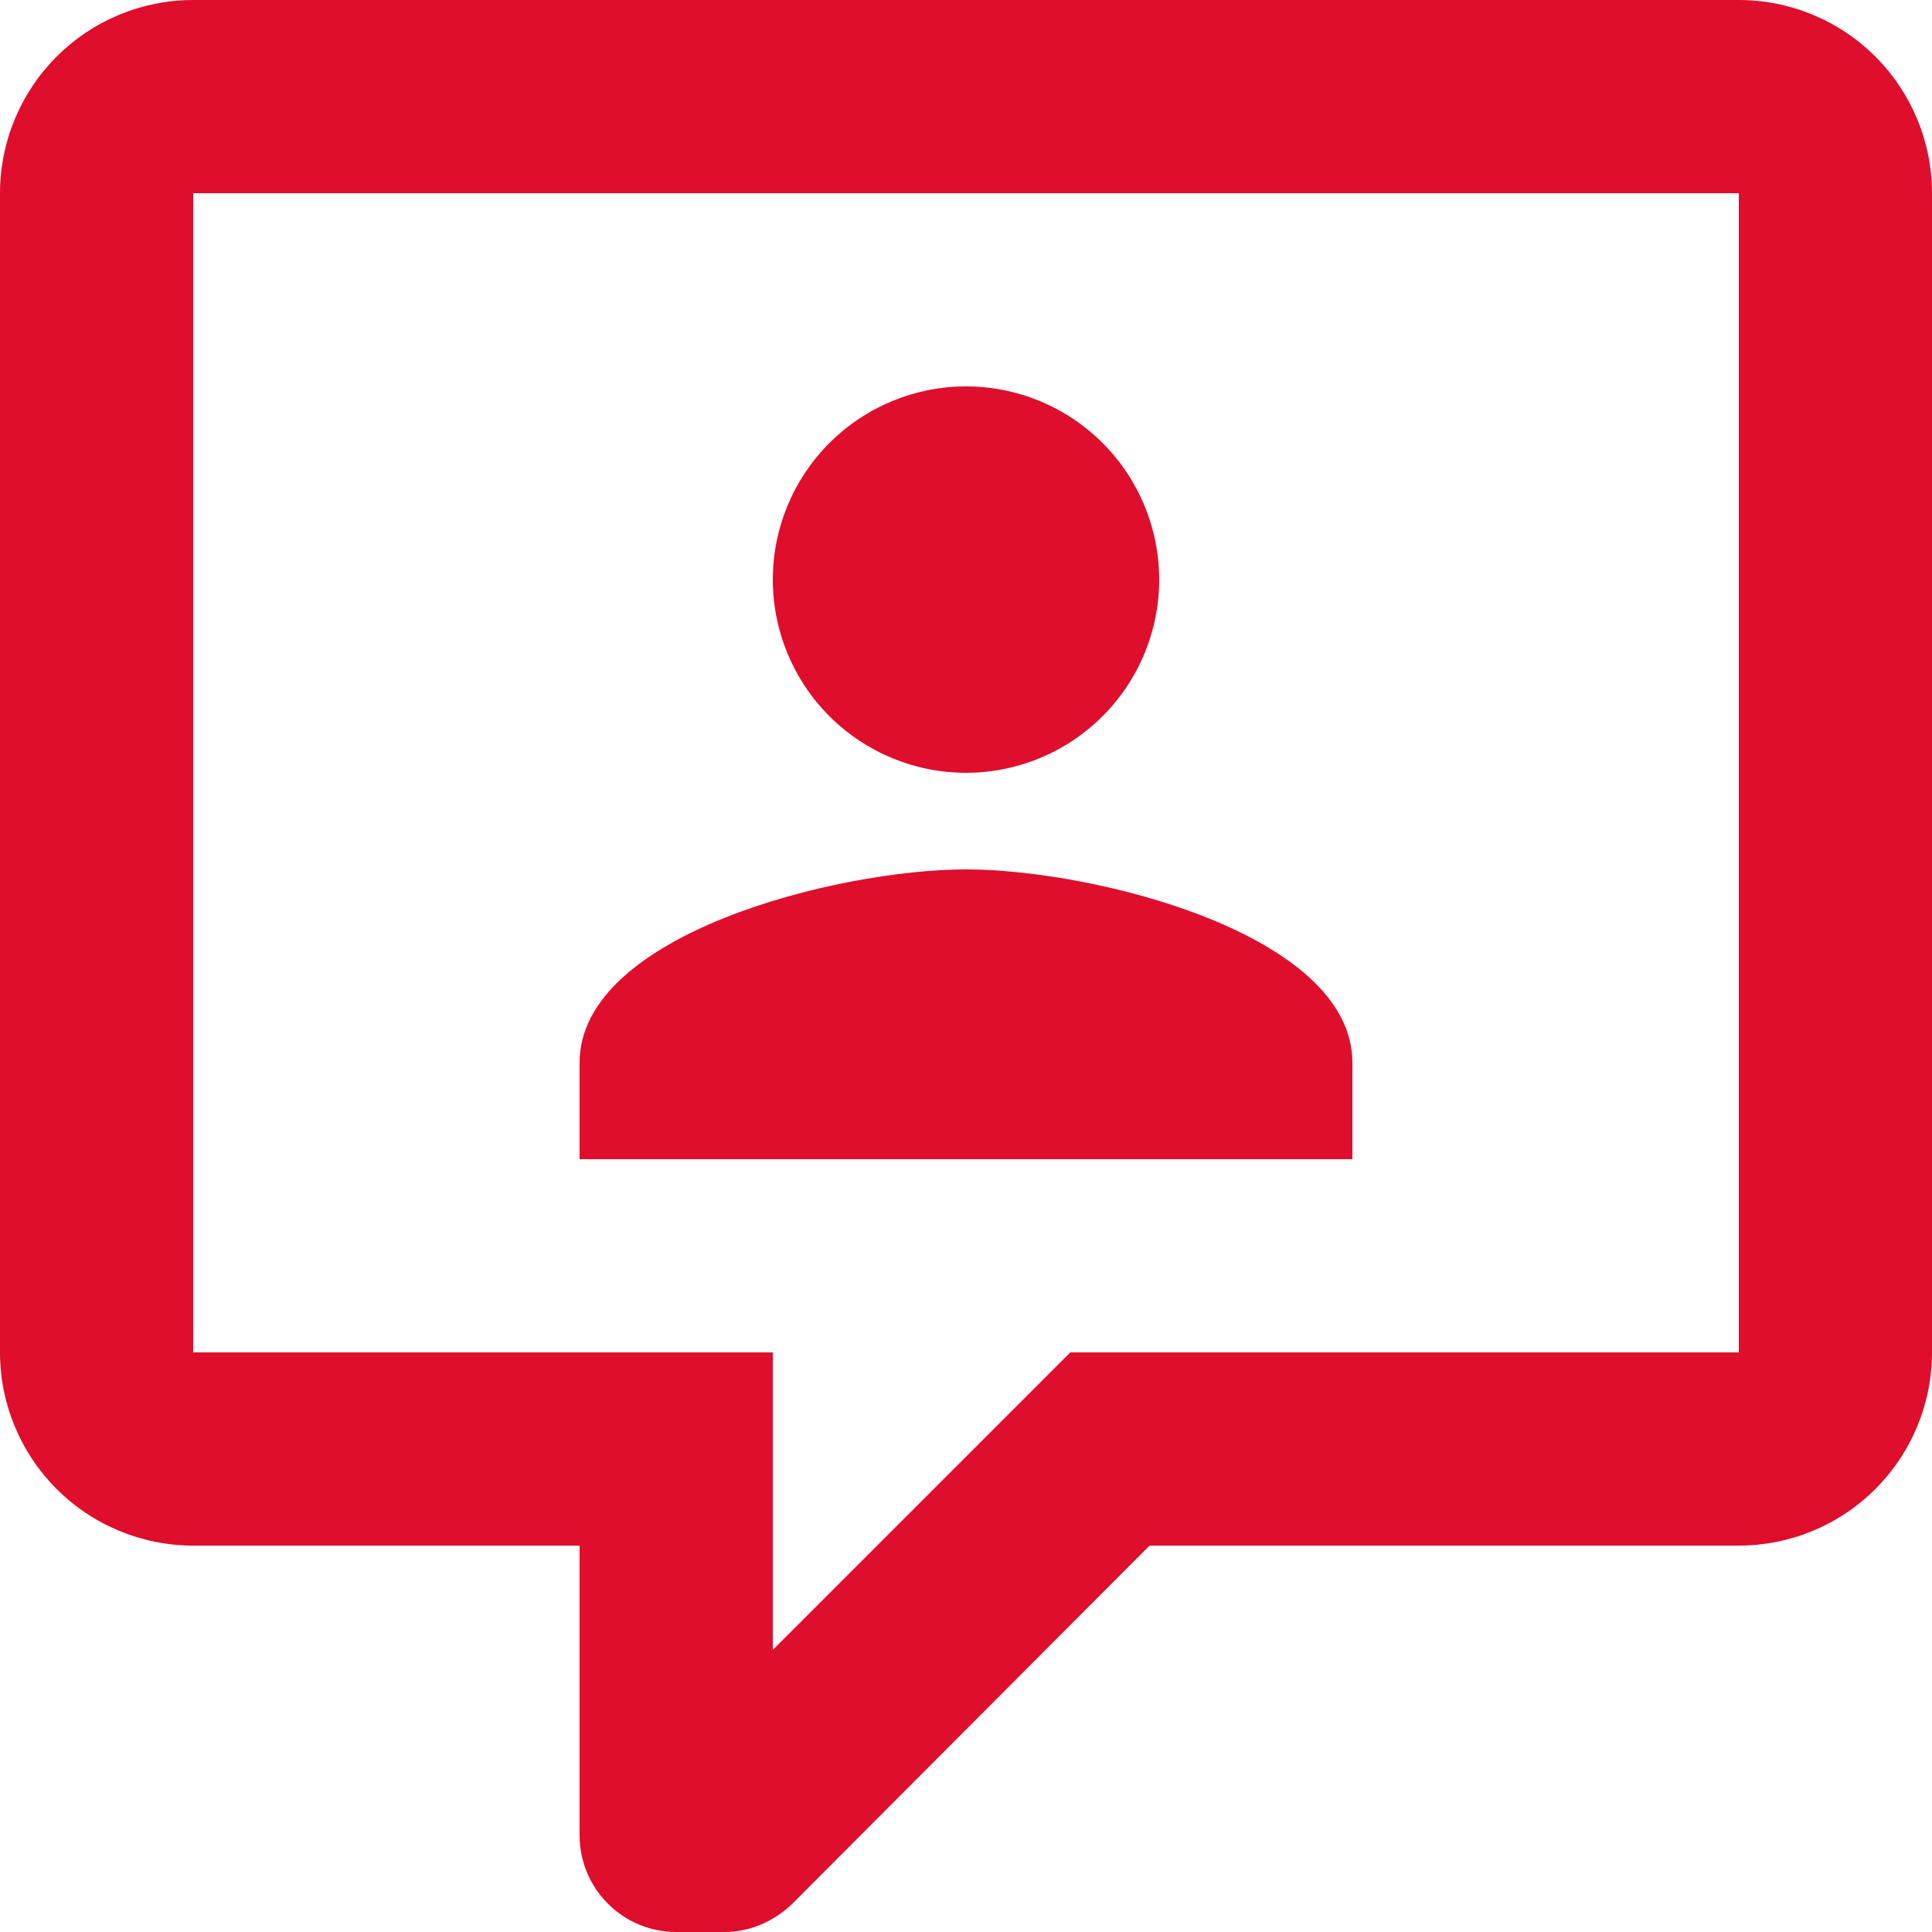 <svg width="20" height="20" viewBox="0 0 20 20" fill="none" xmlns="http://www.w3.org/2000/svg">
<path d="M7 20C6.735 20 6.48 19.895 6.293 19.707C6.105 19.52 6 19.265 6 19V16H2C1.47 16 0.961 15.789 0.586 15.414C0.211 15.039 0 14.53 0 14V2C0 1.47 0.211 0.961 0.586 0.586C0.961 0.211 1.47 0 2 0H18C18.53 0 19.039 0.211 19.414 0.586C19.789 0.961 20 1.47 20 2V14C20 14.53 19.789 15.039 19.414 15.414C19.039 15.789 18.53 16 18 16H11.9L8.2 19.71C8 19.9 7.75 20 7.5 20H7ZM8 14V17.08L11.08 14H18V2H2V14H8ZM14 12H6V11C6 9.67 8.67 9 10 9C11.33 9 14 9.67 14 11V12ZM10 4C10.53 4 11.039 4.211 11.414 4.586C11.789 4.961 12 5.47 12 6C12 6.53 11.789 7.039 11.414 7.414C11.039 7.789 10.53 8 10 8C9.47 8 8.961 7.789 8.586 7.414C8.211 7.039 8 6.53 8 6C8 5.47 8.211 4.961 8.586 4.586C8.961 4.211 9.47 4 10 4Z" fill="#DF0E2C"/>
</svg>
